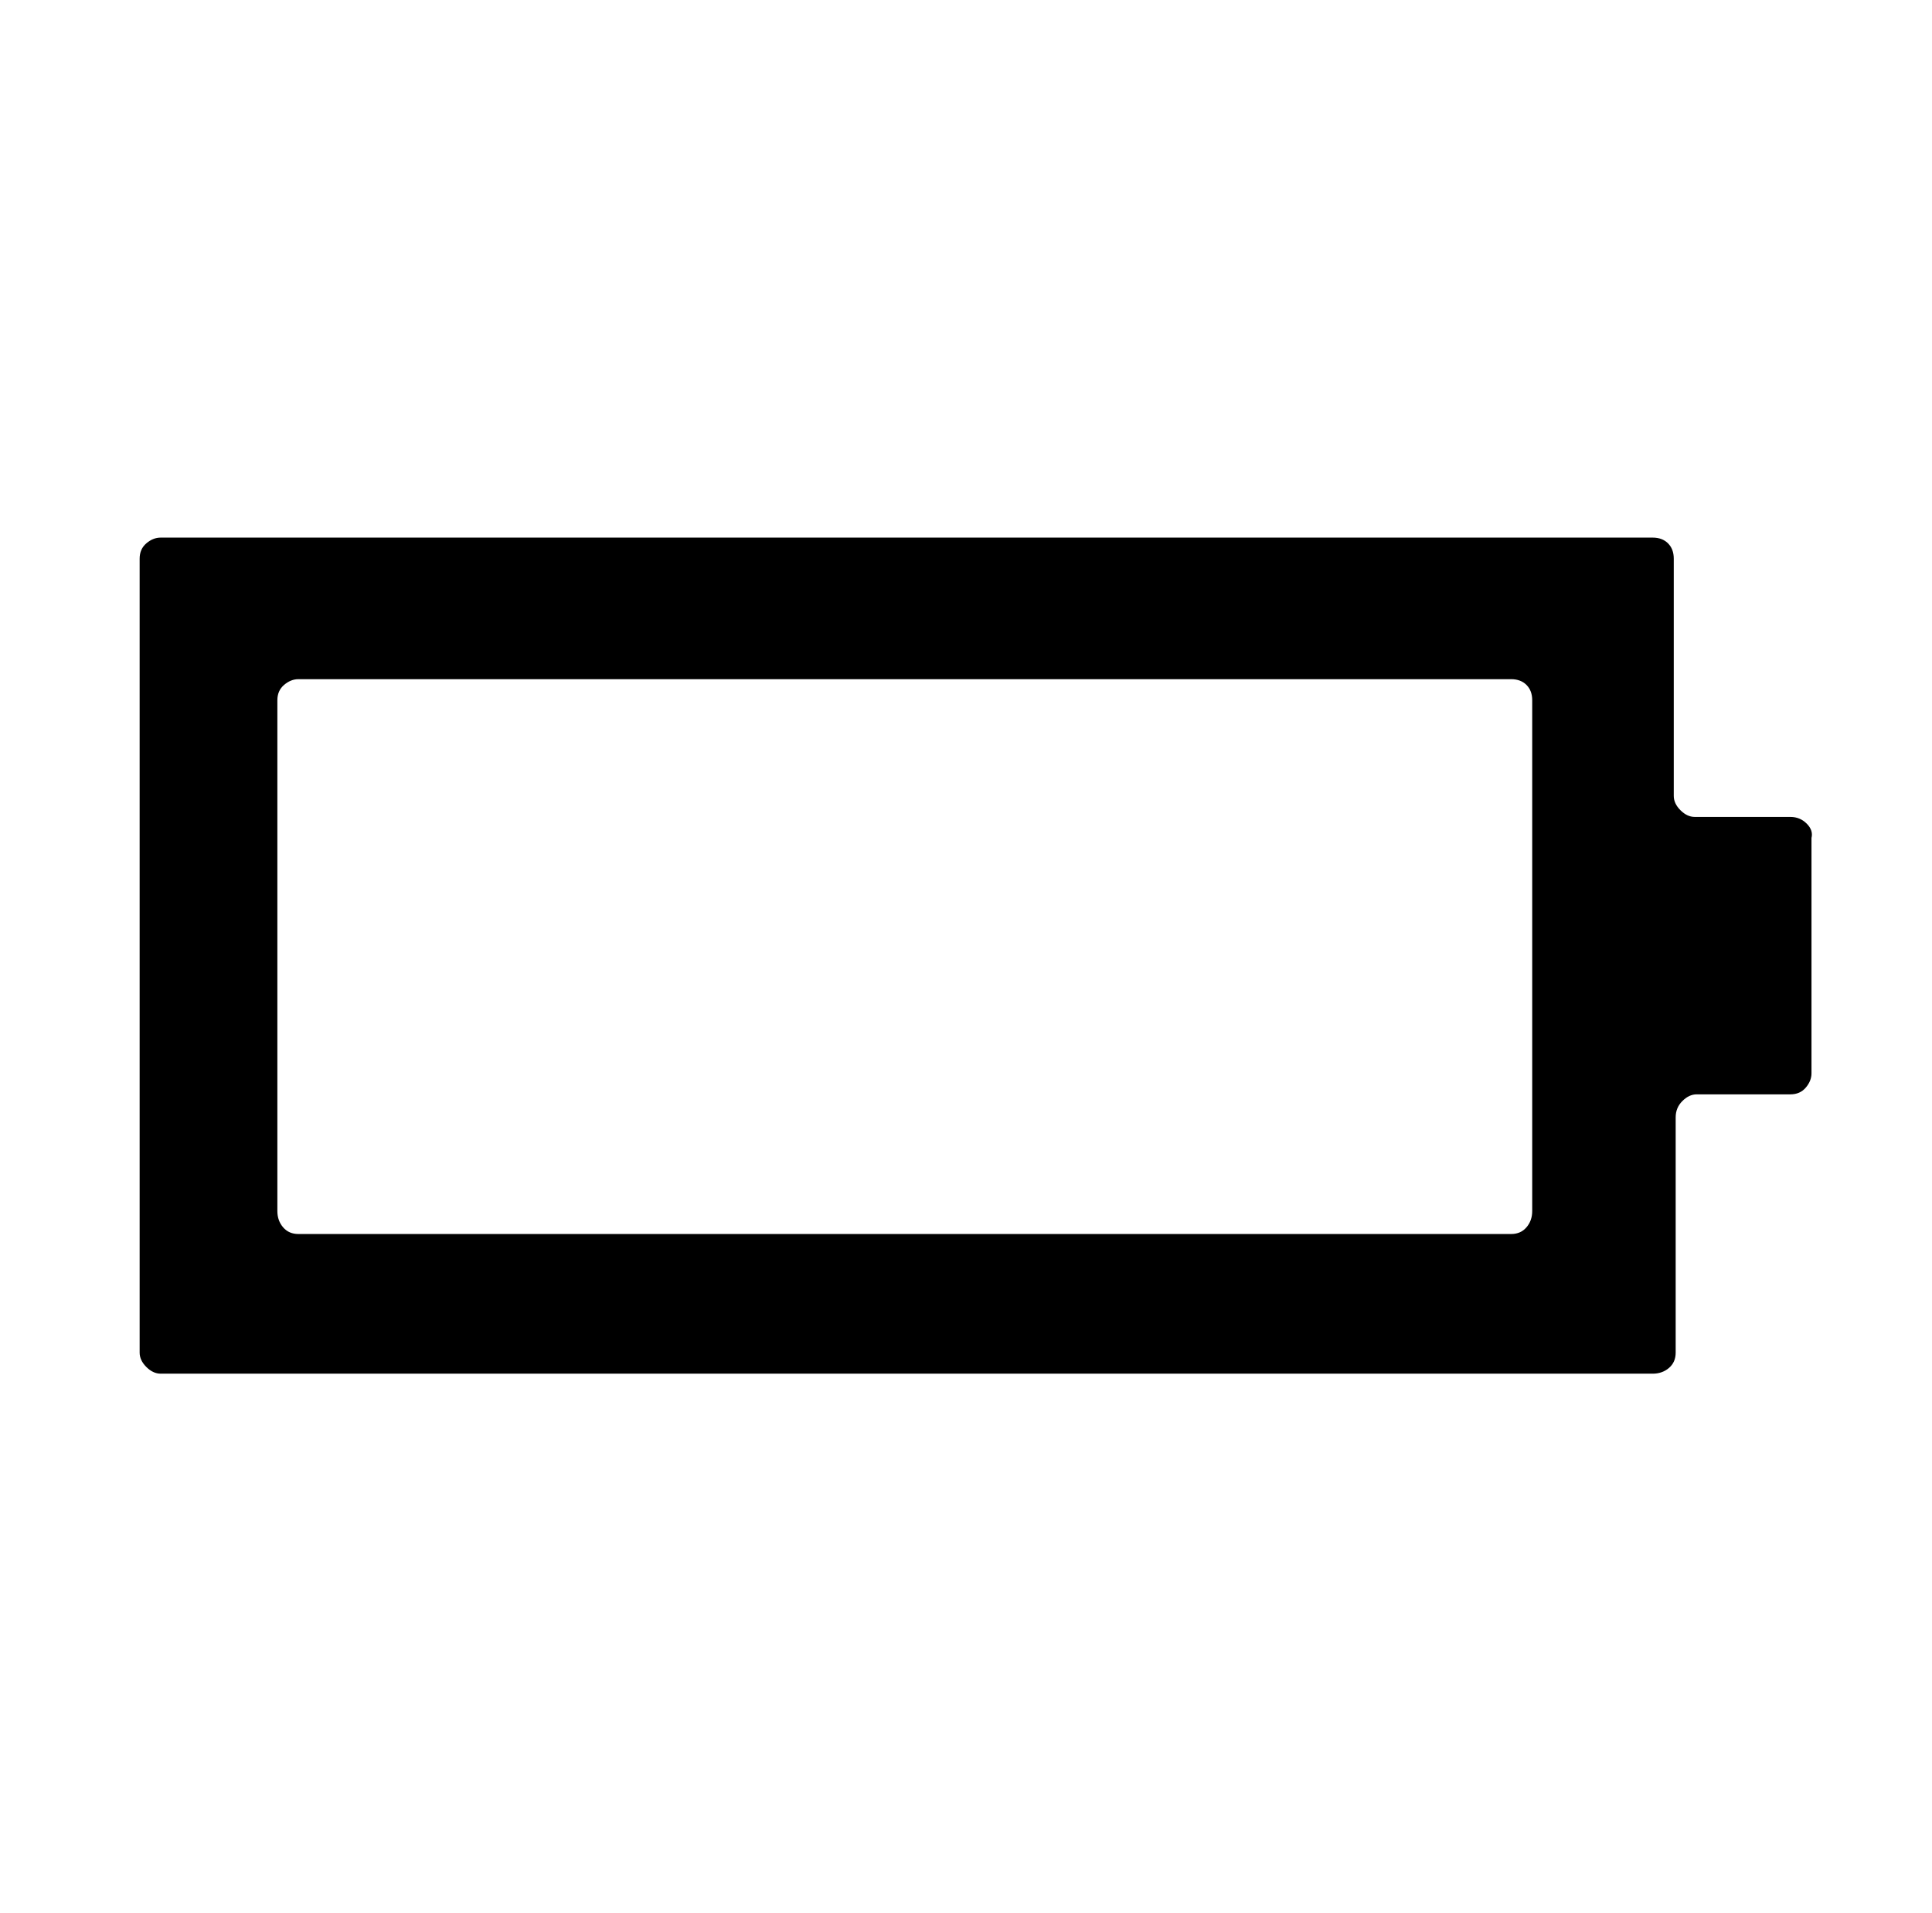 <svg xmlns="http://www.w3.org/2000/svg" viewBox="-10 0 1010 1000"><path d="M926 427h-50q-4 0-7.5-3.5T865 416V292q0-5-3-8t-8-3H74q-4 0-7.5 3t-3.5 8v415q0 4 3.5 7.5T74 718h780q5 0 8.5-3t3.5-8V584q0-5 3.5-8.5t7.5-3.5h49q5 0 8-3.5t3-7.5V438q1-4-2.5-7.5T926 427zM791 633q0 5-3 8.5t-8 3.5H146q-5 0-8-3.5t-3-8.5V366q0-5 3.5-8t7.5-3h634q5 0 8 3t3 8z"/></svg>